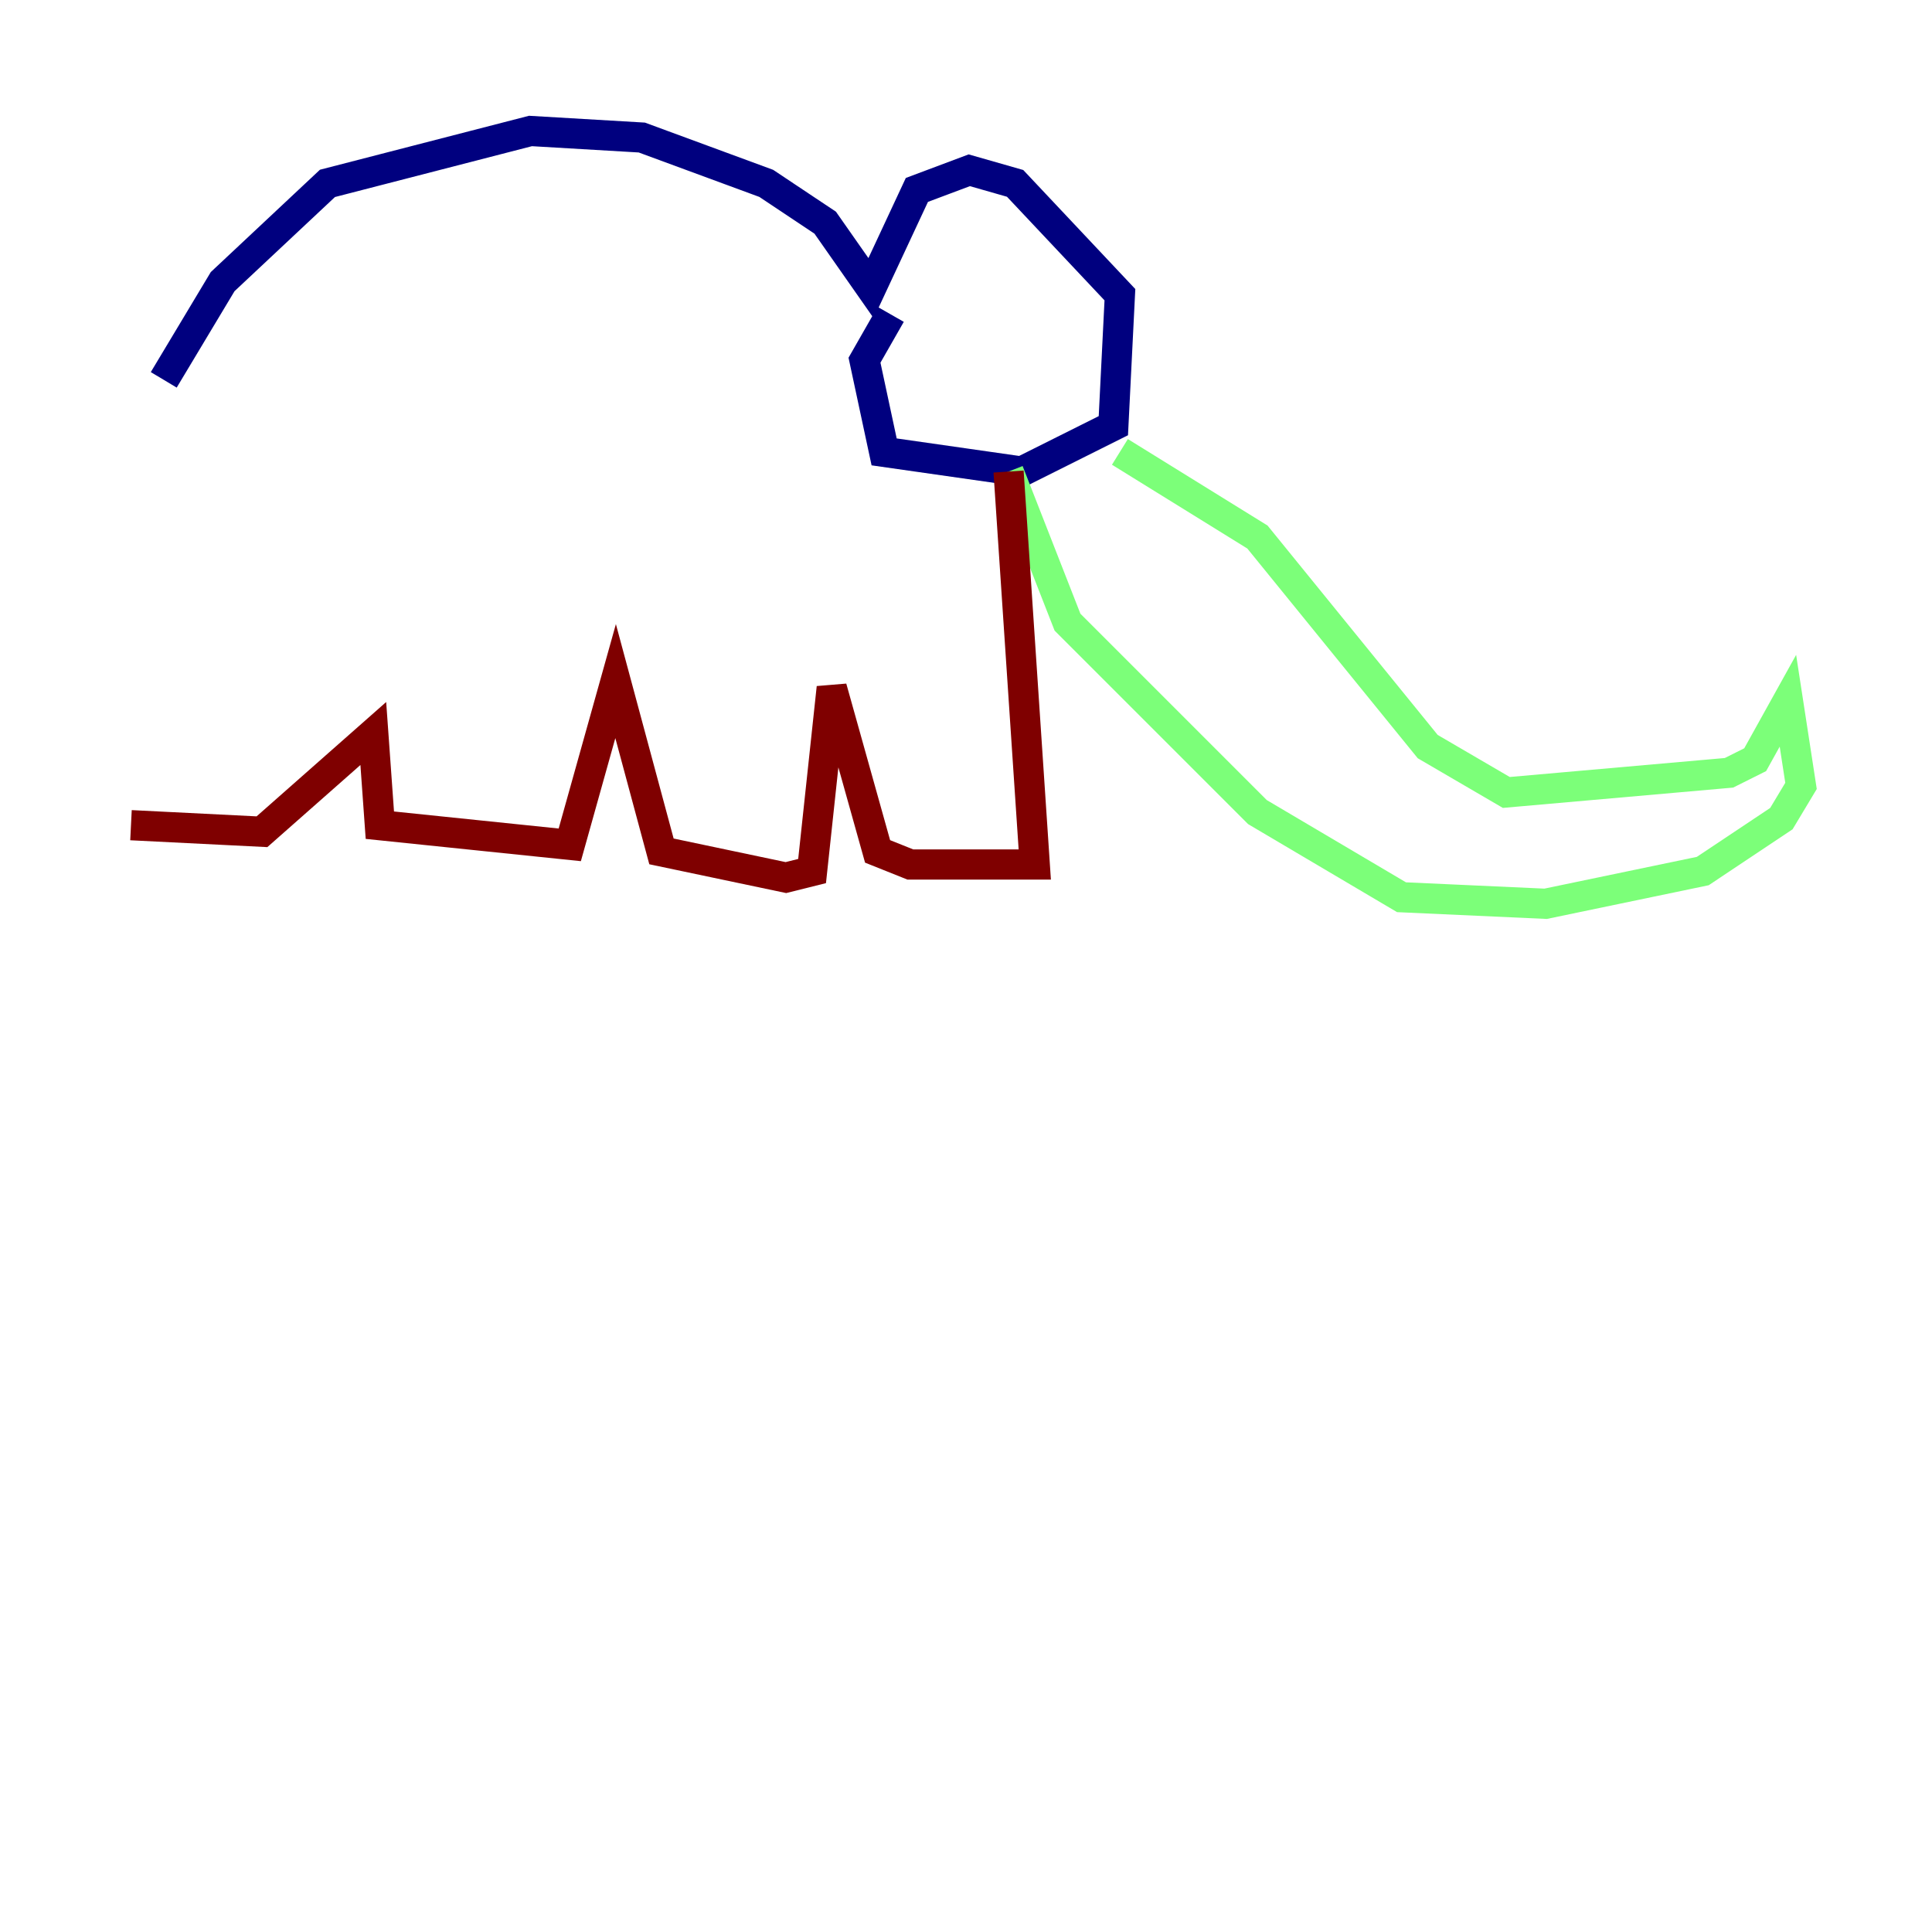 <?xml version="1.0" encoding="utf-8" ?>
<svg baseProfile="tiny" height="128" version="1.2" viewBox="0,0,128,128" width="128" xmlns="http://www.w3.org/2000/svg" xmlns:ev="http://www.w3.org/2001/xml-events" xmlns:xlink="http://www.w3.org/1999/xlink"><defs /><polyline fill="none" points="10.848,25.166 14.752,18.658 21.695,12.149 35.146,8.678 42.522,9.112 50.766,12.149 54.671,14.752 57.709,19.091 60.746,12.583 64.217,11.281 67.254,12.149 74.197,19.525 73.763,28.203 67.688,31.241 58.576,29.939 57.275,23.864 59.01,20.827" stroke="#00007f" stroke-width="2" /><polyline fill="none" points="74.197,29.939 83.308,35.58 94.59,49.464 99.797,52.502 114.549,51.2 116.285,50.332 118.454,46.427 119.322,52.068 118.02,54.237 112.814,57.709 102.4,59.878 92.854,59.444 83.308,53.803 70.725,41.22 66.82,31.241" stroke="#7cff79" stroke-width="2" /><polyline fill="none" points="66.82,31.241 68.556,57.275 60.312,57.275 58.142,56.407 55.105,45.559 53.803,57.709 52.068,58.142 43.824,56.407 40.786,45.125 37.749,55.973 25.166,54.671 24.732,48.597 17.356,55.105 8.678,54.671" stroke="#7f0000" stroke-width="2" /></svg>